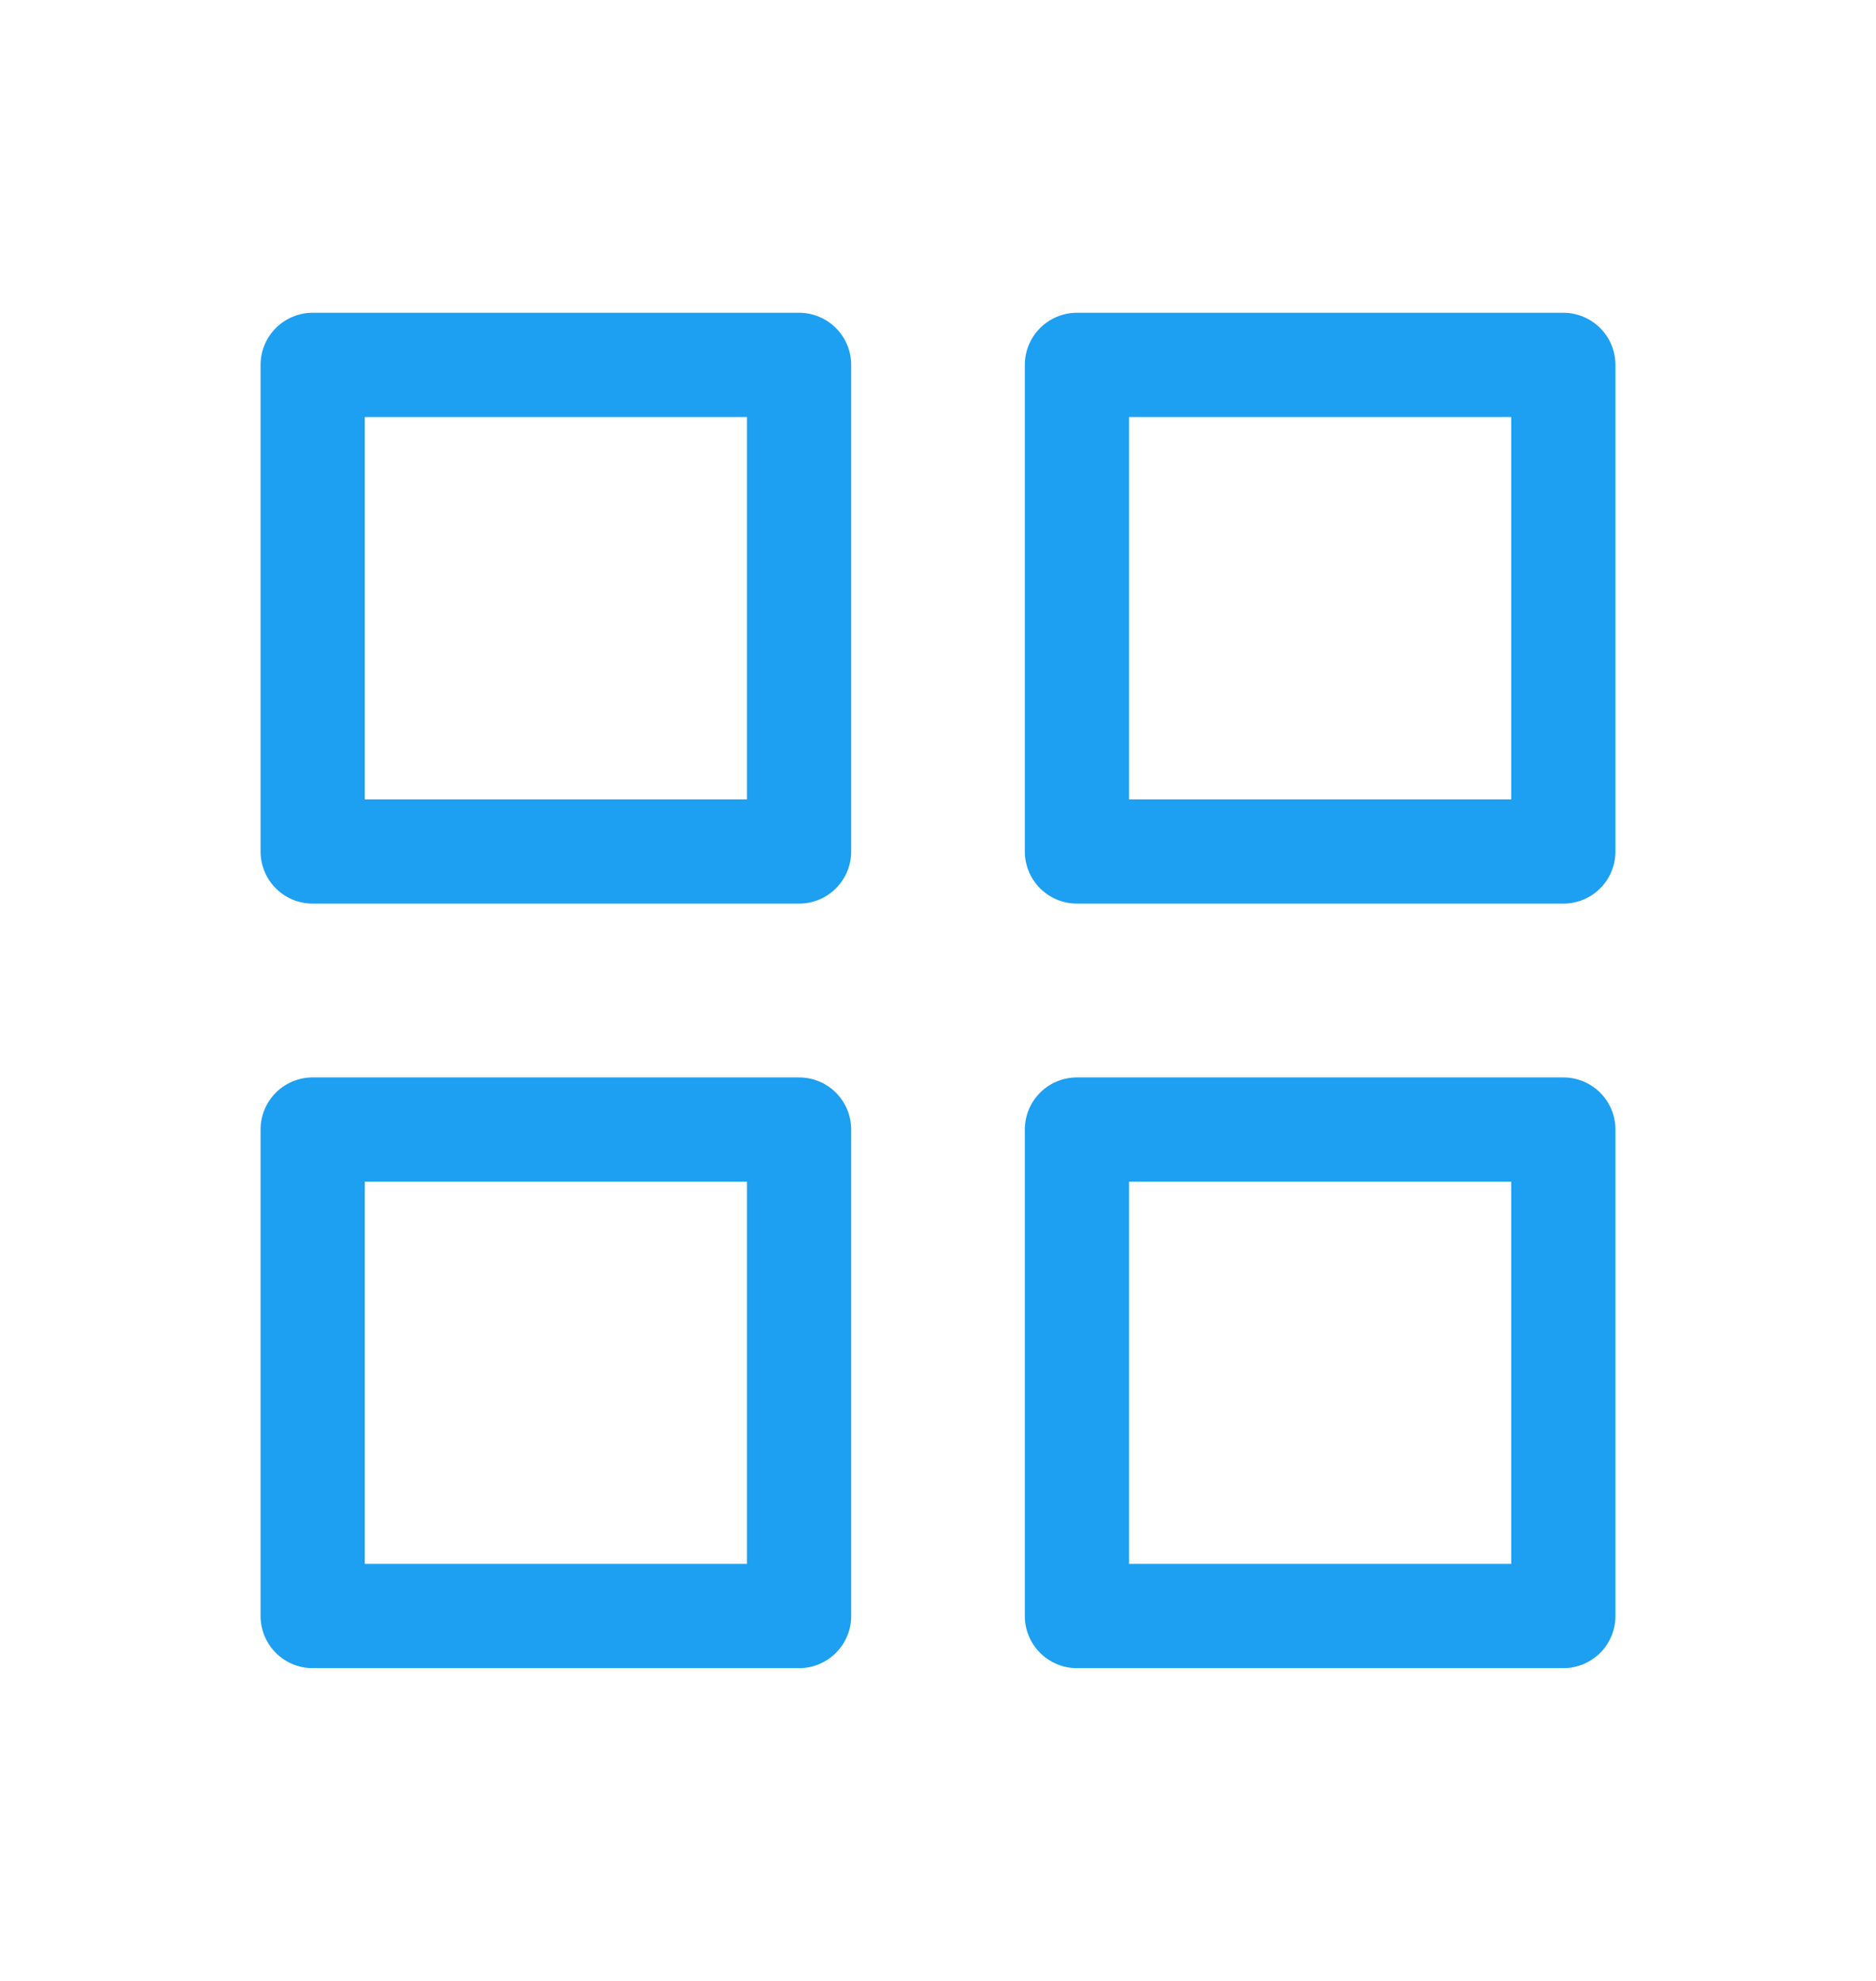 <svg width="18" height="19" viewBox="0 0 18 19" fill="none" xmlns="http://www.w3.org/2000/svg">
<g id="grid 1">
<g id="Group 5179">
<path id="Vector" d="M7.667 3.5H3V8.167H7.667V3.5Z" stroke="#1DA0F1" stroke-linecap="round" stroke-linejoin="round"/>
<path id="Vector_2" d="M15 3.5H10.333V8.167H15V3.5Z" stroke="#1DA0F1" stroke-linecap="round" stroke-linejoin="round"/>
<path id="Vector_3" d="M15 10.834H10.333V15.5H15V10.834Z" stroke="#1DA0F1" stroke-linecap="round" stroke-linejoin="round"/>
<path id="Vector_4" d="M7.667 10.834H3V15.5H7.667V10.834Z" stroke="#1DA0F1" stroke-linecap="round" stroke-linejoin="round"/>
</g>
</g>
</svg>
